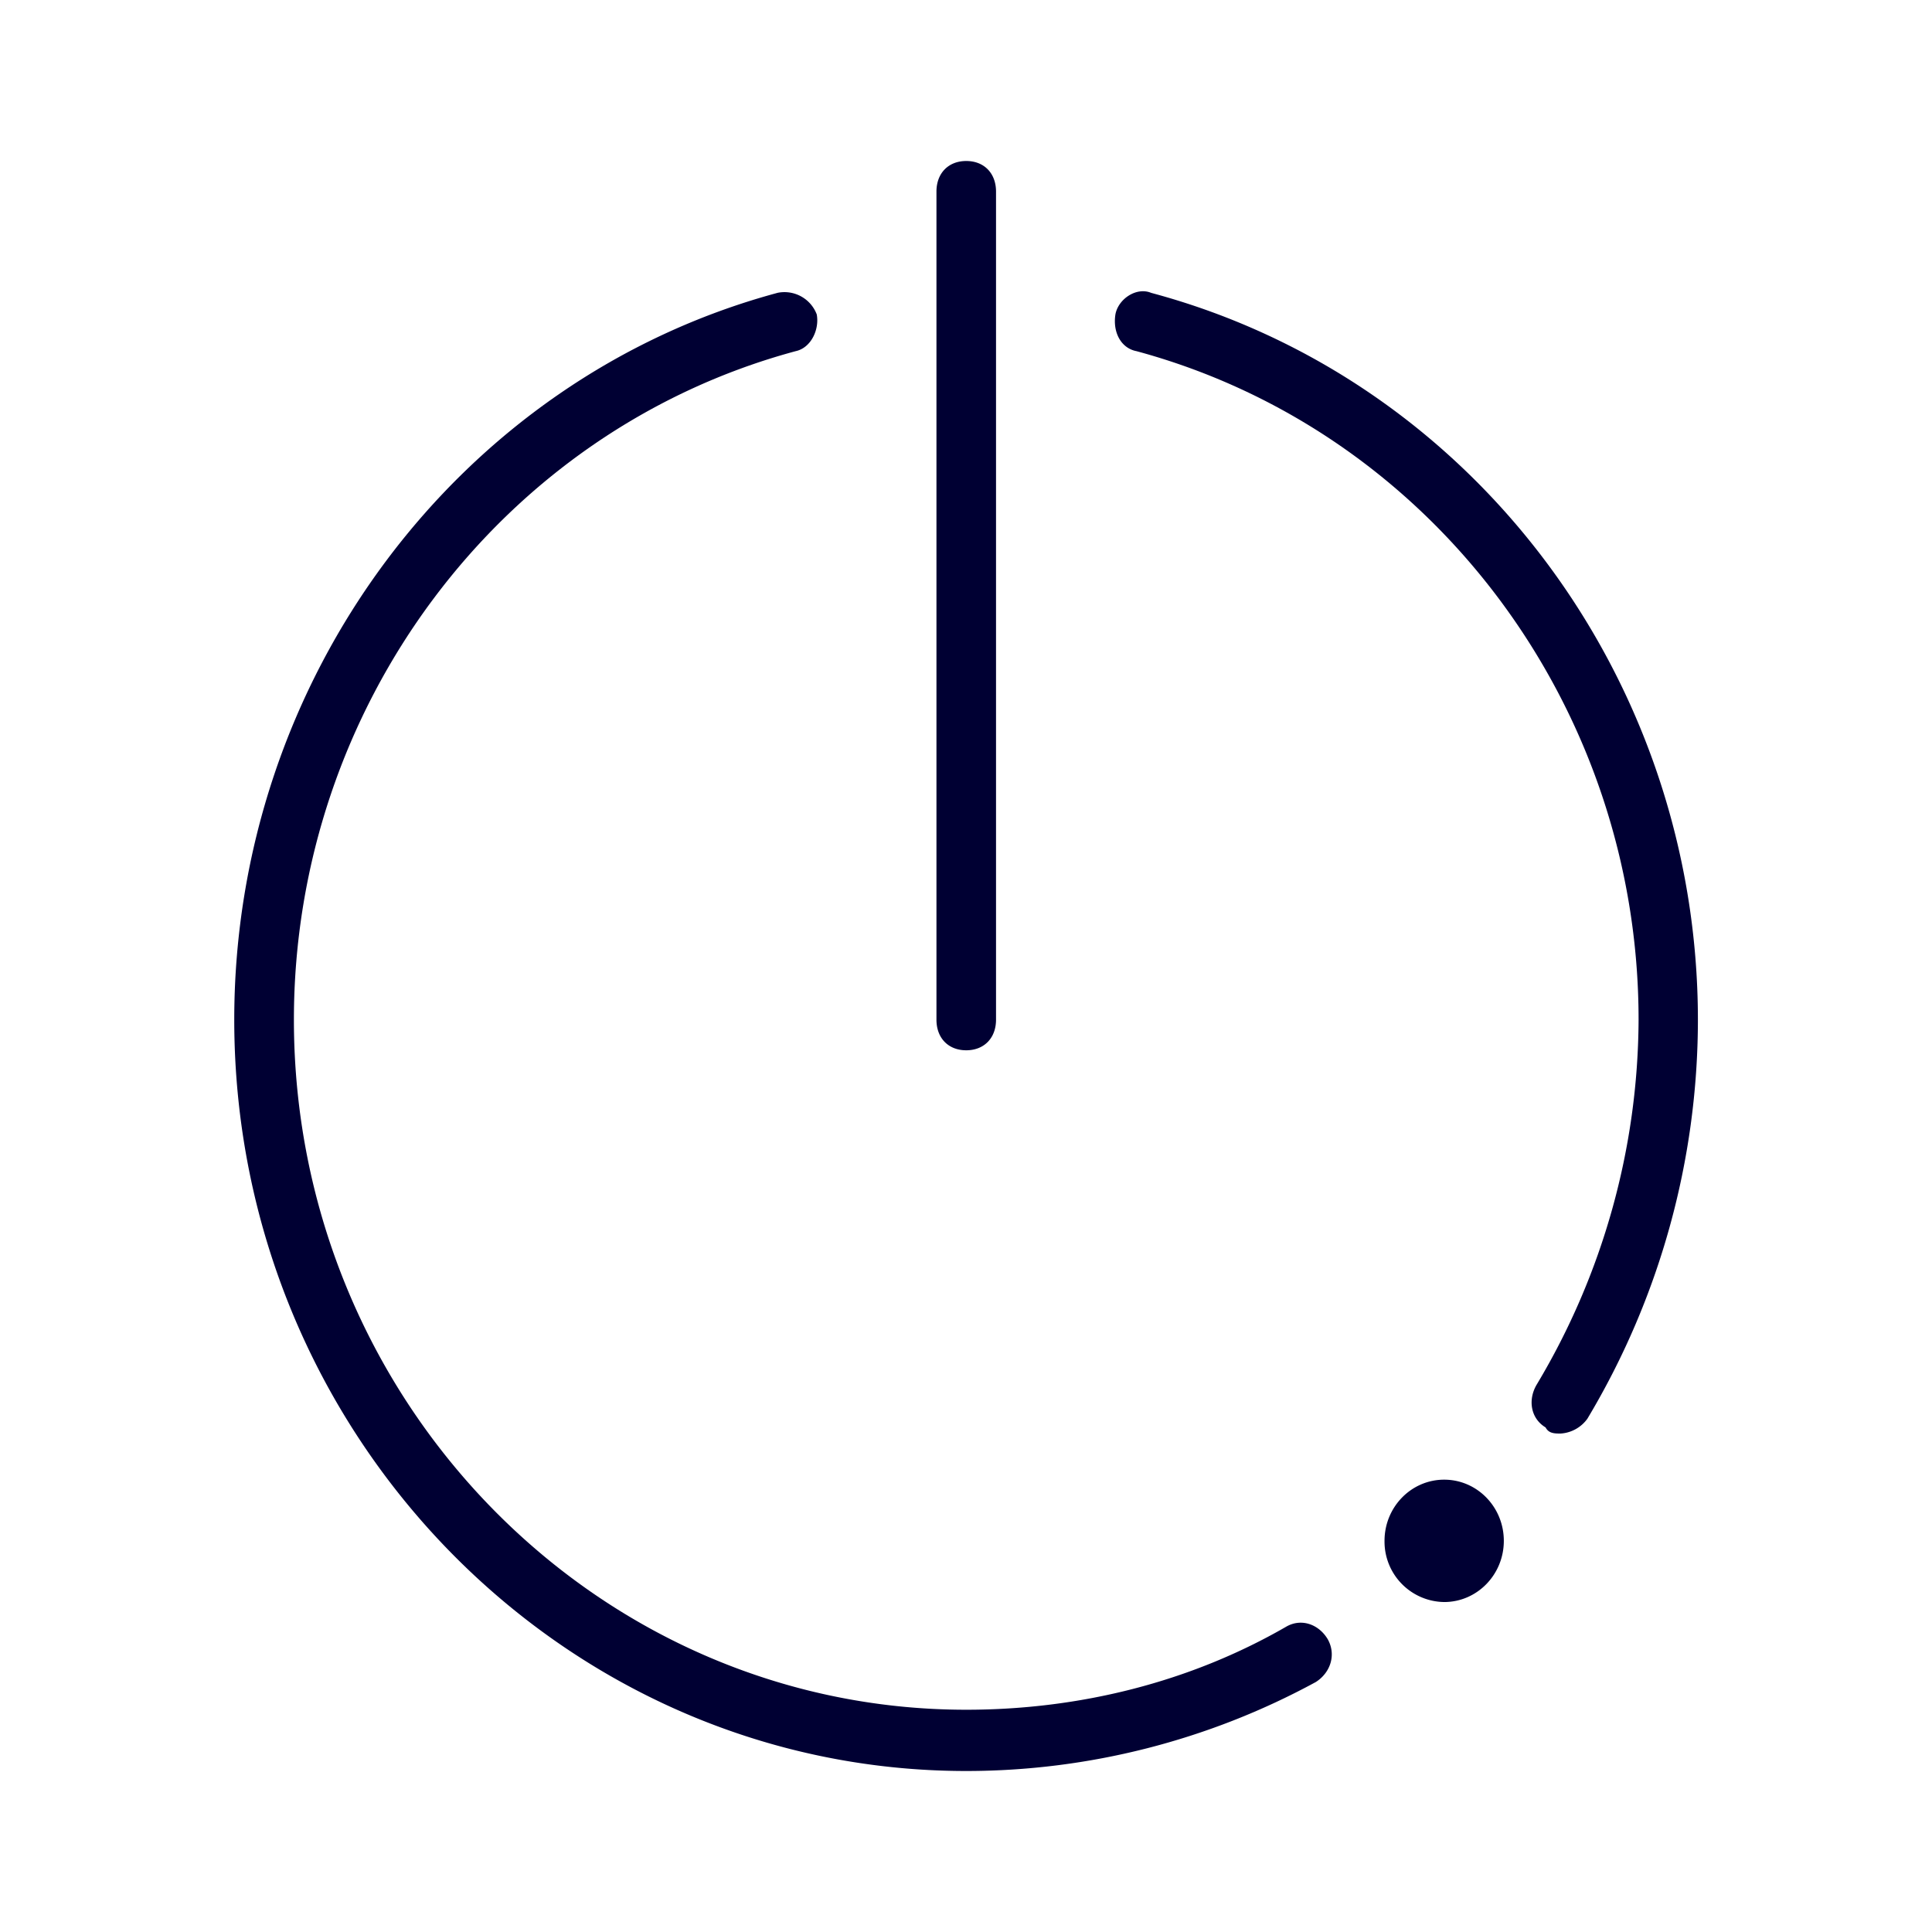 <svg xmlns="http://www.w3.org/2000/svg" width="24" height="24" fill="none"><path fill="#003" d="M12.003 13.047c-.223 0-.37-.152-.37-.38V2.38c0-.228.148-.38.37-.38s.37.152.37.38v10.287c0 .228-.148.38-.37.38M18.681 19.141c0 .42-.332.76-.741.76a.751.751 0 0 1-.741-.76c0-.42.332-.76.741-.76.41 0 .741.34.741.76M19.387 17.808c-.074 0-.148 0-.187-.076-.187-.112-.222-.345-.11-.533a8.887 8.887 0 0 0 1.265-4.532c0-3.884-2.563-7.312-6.238-8.305-.187-.036-.296-.228-.261-.456.035-.192.261-.344.444-.268 4.007 1.073 6.792 4.804 6.792 9.033a9.656 9.656 0 0 1-1.373 4.953.444.444 0 0 1-.332.184"/><path fill="#003" d="M12.003 22c-5.009 0-9.093-4.188-9.093-9.333 0-4.229 2.781-7.96 6.752-9.03a.429.429 0 0 1 .484.269c.035.192-.074.416-.261.456-3.67.99-6.234 4.42-6.234 8.305 0 4.724 3.749 8.572 8.352 8.572 1.408 0 2.781-.344 3.97-1.029.188-.112.407-.036.52.152.109.193.035.417-.148.533A9.09 9.09 0 0 1 12.003 22"/></svg>